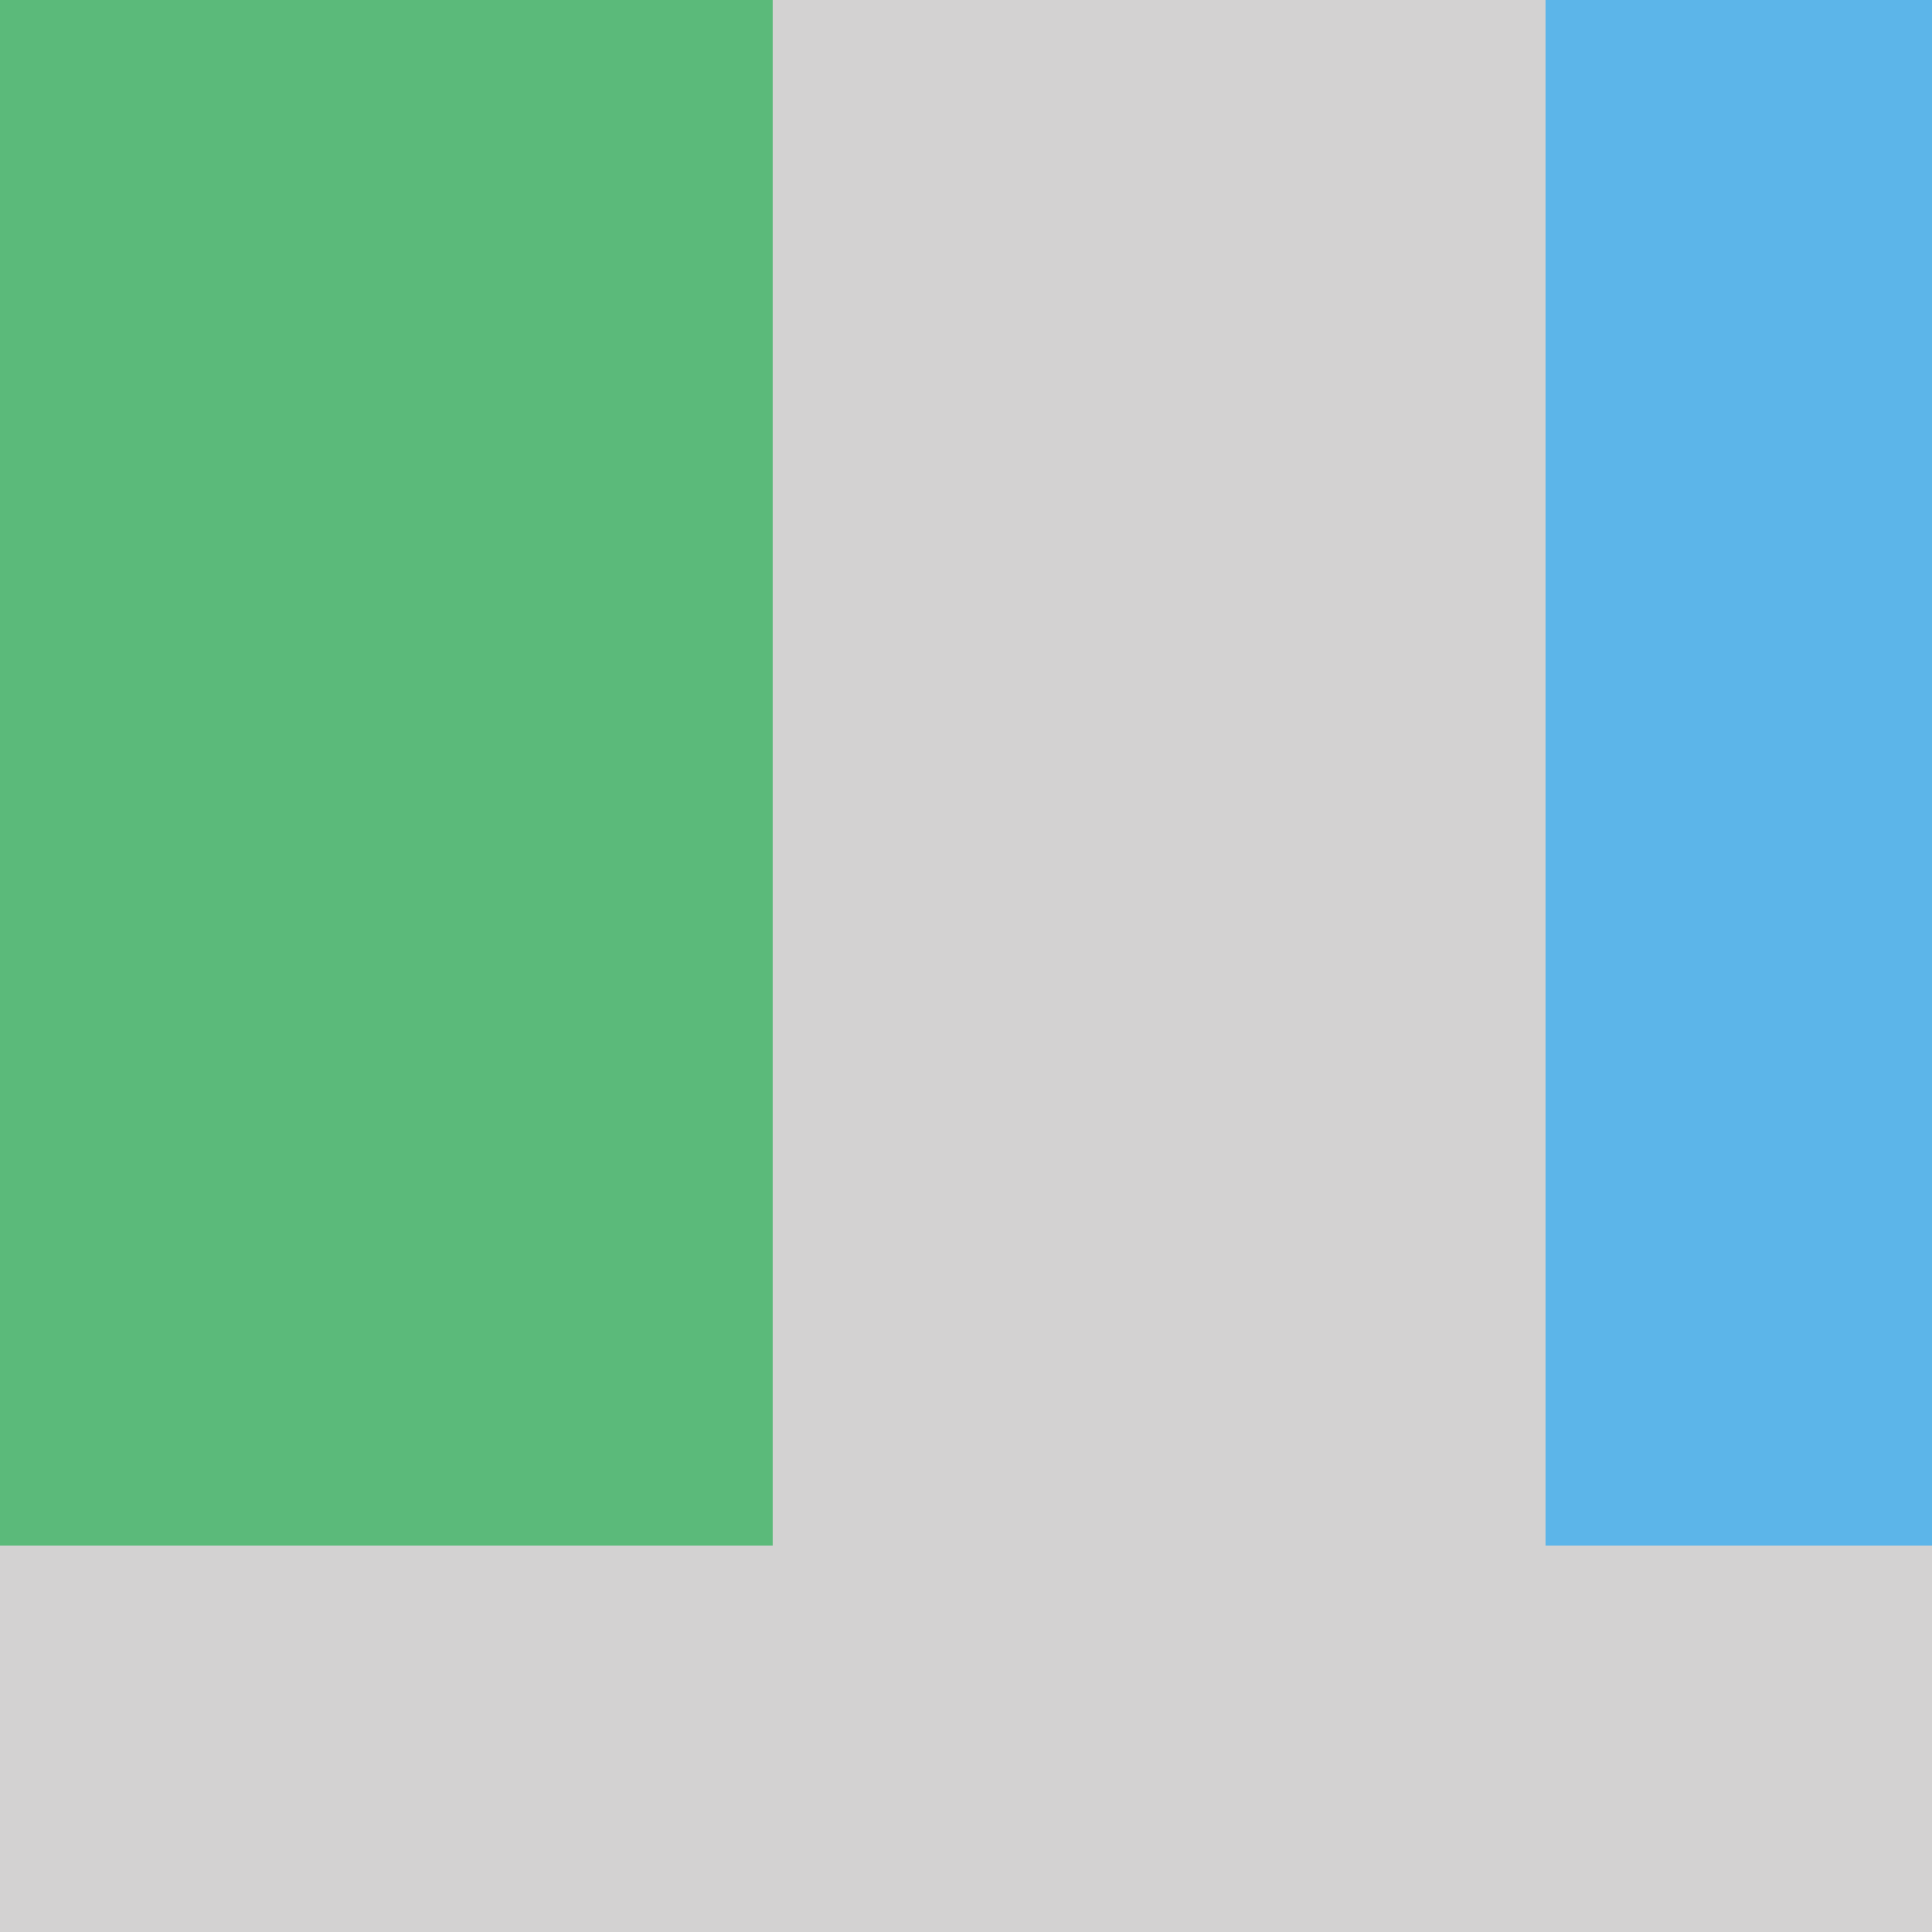 <?xml version="1.0" encoding="UTF-8" standalone="no"?>
<!-- Created with Inkscape (http://www.inkscape.org/) -->

<svg
     xmlns:dc="http://purl.org/dc/elements/1.1/"
     xmlns:cc="http://creativecommons.org/ns#"
     xmlns:rdf="http://www.w3.org/1999/02/22-rdf-syntax-ns#"
     xmlns:svg="http://www.w3.org/2000/svg"
     xmlns="http://www.w3.org/2000/svg"
     xmlns:sodipodi="http://sodipodi.sourceforge.net/DTD/sodipodi-0.dtd"
     xmlns:inkscape="http://www.inkscape.org/namespaces/inkscape"
     width="1mm"
     height="1mm"
     viewBox="0 0 1 1"
     version="1.1"
     id="svg128421"
     inkscape:version="0.92.3 (2405546, 2018-03-11)"
     sodipodi:docname="HSY-5050RGBC.ink.svg">
    <title
         id="title133027">HSY-5050RGBC</title>
    <defs
         id="defs128415" />
    <sodipodi:namedview
         id="base"
         pagecolor="#f8f8f0"
         bordercolor="#ff0000"
         borderopacity="1"
         inkscape:pageopacity="0"
         inkscape:pageshadow="2"
         inkscape:zoom="60.403334"
         inkscape:cx="-7.7759126"
         inkscape:cy="9.4097992"
         inkscape:document-units="mm"
         inkscape:current-layer="svg128421"
         showgrid="true"
         fit-margin-top="0"
         fit-margin-left="0"
         fit-margin-right="0"
         fit-margin-bottom="0"
         showborder="true"
         units="mm"
         inkscape:snap-bbox="true"
         inkscape:bbox-paths="true"
         inkscape:bbox-nodes="true"
         inkscape:snap-bbox-midpoints="true"
         inkscape:snap-nodes="false"
         inkscape:snap-object-midpoints="true"
         borderlayer="true"
         inkscape:showpageshadow="false">
        <inkscape:grid
             type="xygrid"
             id="grid2212"
             originx="0"
             originy="0"
             spacingx="1"
             spacingy="1"
             enabled="true" />
    </sodipodi:namedview>
    <path
         inkscape:connector-curvature="0"
         id="path15127"
         d="m -2.8,-1.801 v -0.999 h 0.999"
         style="opacity:1;vector-effect:none;fill:none;fill-opacity:1;stroke:#4899c4;stroke-width:0.2;stroke-linecap:round;stroke-linejoin:round;stroke-miterlimit:4;stroke-dasharray:none;stroke-dashoffset:0;stroke-opacity:1" />
    <rect
         style="opacity:1;vector-effect:none;fill:#ebb300;fill-opacity:1;stroke:none;stroke-width:0.353;stroke-linecap:butt;stroke-linejoin:miter;stroke-miterlimit:4;stroke-dasharray:none;stroke-dashoffset:0;stroke-opacity:1;paint-order:markers fill stroke"
         id="rect22144"
         width="5.3"
         height="0.9"
         x="-2.65"
         y="1.15" />
    <rect
         y="-0.45"
         x="-2.65"
         height="0.9"
         width="5.3"
         id="rect22160"
         style="opacity:1;vector-effect:none;fill:#ebb300;fill-opacity:1;stroke:none;stroke-width:0.353;stroke-linecap:butt;stroke-linejoin:miter;stroke-miterlimit:4;stroke-dasharray:none;stroke-dashoffset:0;stroke-opacity:1;paint-order:markers fill stroke" />
    <rect
         style="opacity:1;vector-effect:none;fill:#ebb300;fill-opacity:1;stroke:none;stroke-width:0.353;stroke-linecap:butt;stroke-linejoin:miter;stroke-miterlimit:4;stroke-dasharray:none;stroke-dashoffset:0;stroke-opacity:1;paint-order:markers fill stroke"
         id="rect22162"
         width="5.3"
         height="0.9"
         x="-2.65"
         y="-2.05" />
    <rect
         y="-2.493"
         x="-2.493"
         height="4.987"
         width="4.987"
         id="rect22164"
         style="opacity:1;vector-effect:none;fill:#e9e9e9;fill-opacity:1;stroke:#303030;stroke-width:0.013;stroke-linecap:butt;stroke-linejoin:miter;stroke-miterlimit:10;stroke-dasharray:none;stroke-dashoffset:0;stroke-opacity:1;paint-order:markers fill stroke" />
    <circle
         r="2.25"
         cy="6.1926272e-008"
         cx="3.4936523e-008"
         id="circle1243"
         style="display:inline;opacity:1;vector-effect:none;fill:#d3d2d2;fill-opacity:1;fill-rule:evenodd;stroke:none;stroke-width:0.353;stroke-linecap:butt;stroke-linejoin:miter;stroke-miterlimit:4;stroke-dasharray:none;stroke-dashoffset:0;stroke-opacity:1;paint-order:markers fill stroke" />
    <rect
         y="-0.8"
         x="-1.6"
         height="1.6"
         width="0.8"
         id="rect15113"
         style="opacity:1;vector-effect:none;fill:#f46e6a;fill-opacity:1;stroke:none;stroke-width:0.353;stroke-linecap:butt;stroke-linejoin:miter;stroke-miterlimit:4;stroke-dasharray:none;stroke-dashoffset:0;stroke-opacity:1;paint-order:markers fill stroke" />
    <rect
         style="opacity:1;vector-effect:none;fill:#5bba7a;fill-opacity:1;stroke:none;stroke-width:0.353;stroke-linecap:butt;stroke-linejoin:miter;stroke-miterlimit:4;stroke-dasharray:none;stroke-dashoffset:0;stroke-opacity:1;paint-order:markers fill stroke"
         id="rect22112"
         width="0.8"
         height="1.6"
         x="-0.4"
         y="-0.8" />
    <rect
         y="-0.8"
         x="0.8"
         height="1.6"
         width="0.8"
         id="rect22128"
         style="opacity:1;vector-effect:none;fill:#5cb5e9;fill-opacity:1;stroke:none;stroke-width:0.353;stroke-linecap:butt;stroke-linejoin:miter;stroke-miterlimit:4;stroke-dasharray:none;stroke-dashoffset:0;stroke-opacity:1;paint-order:markers fill stroke" />
</svg>

